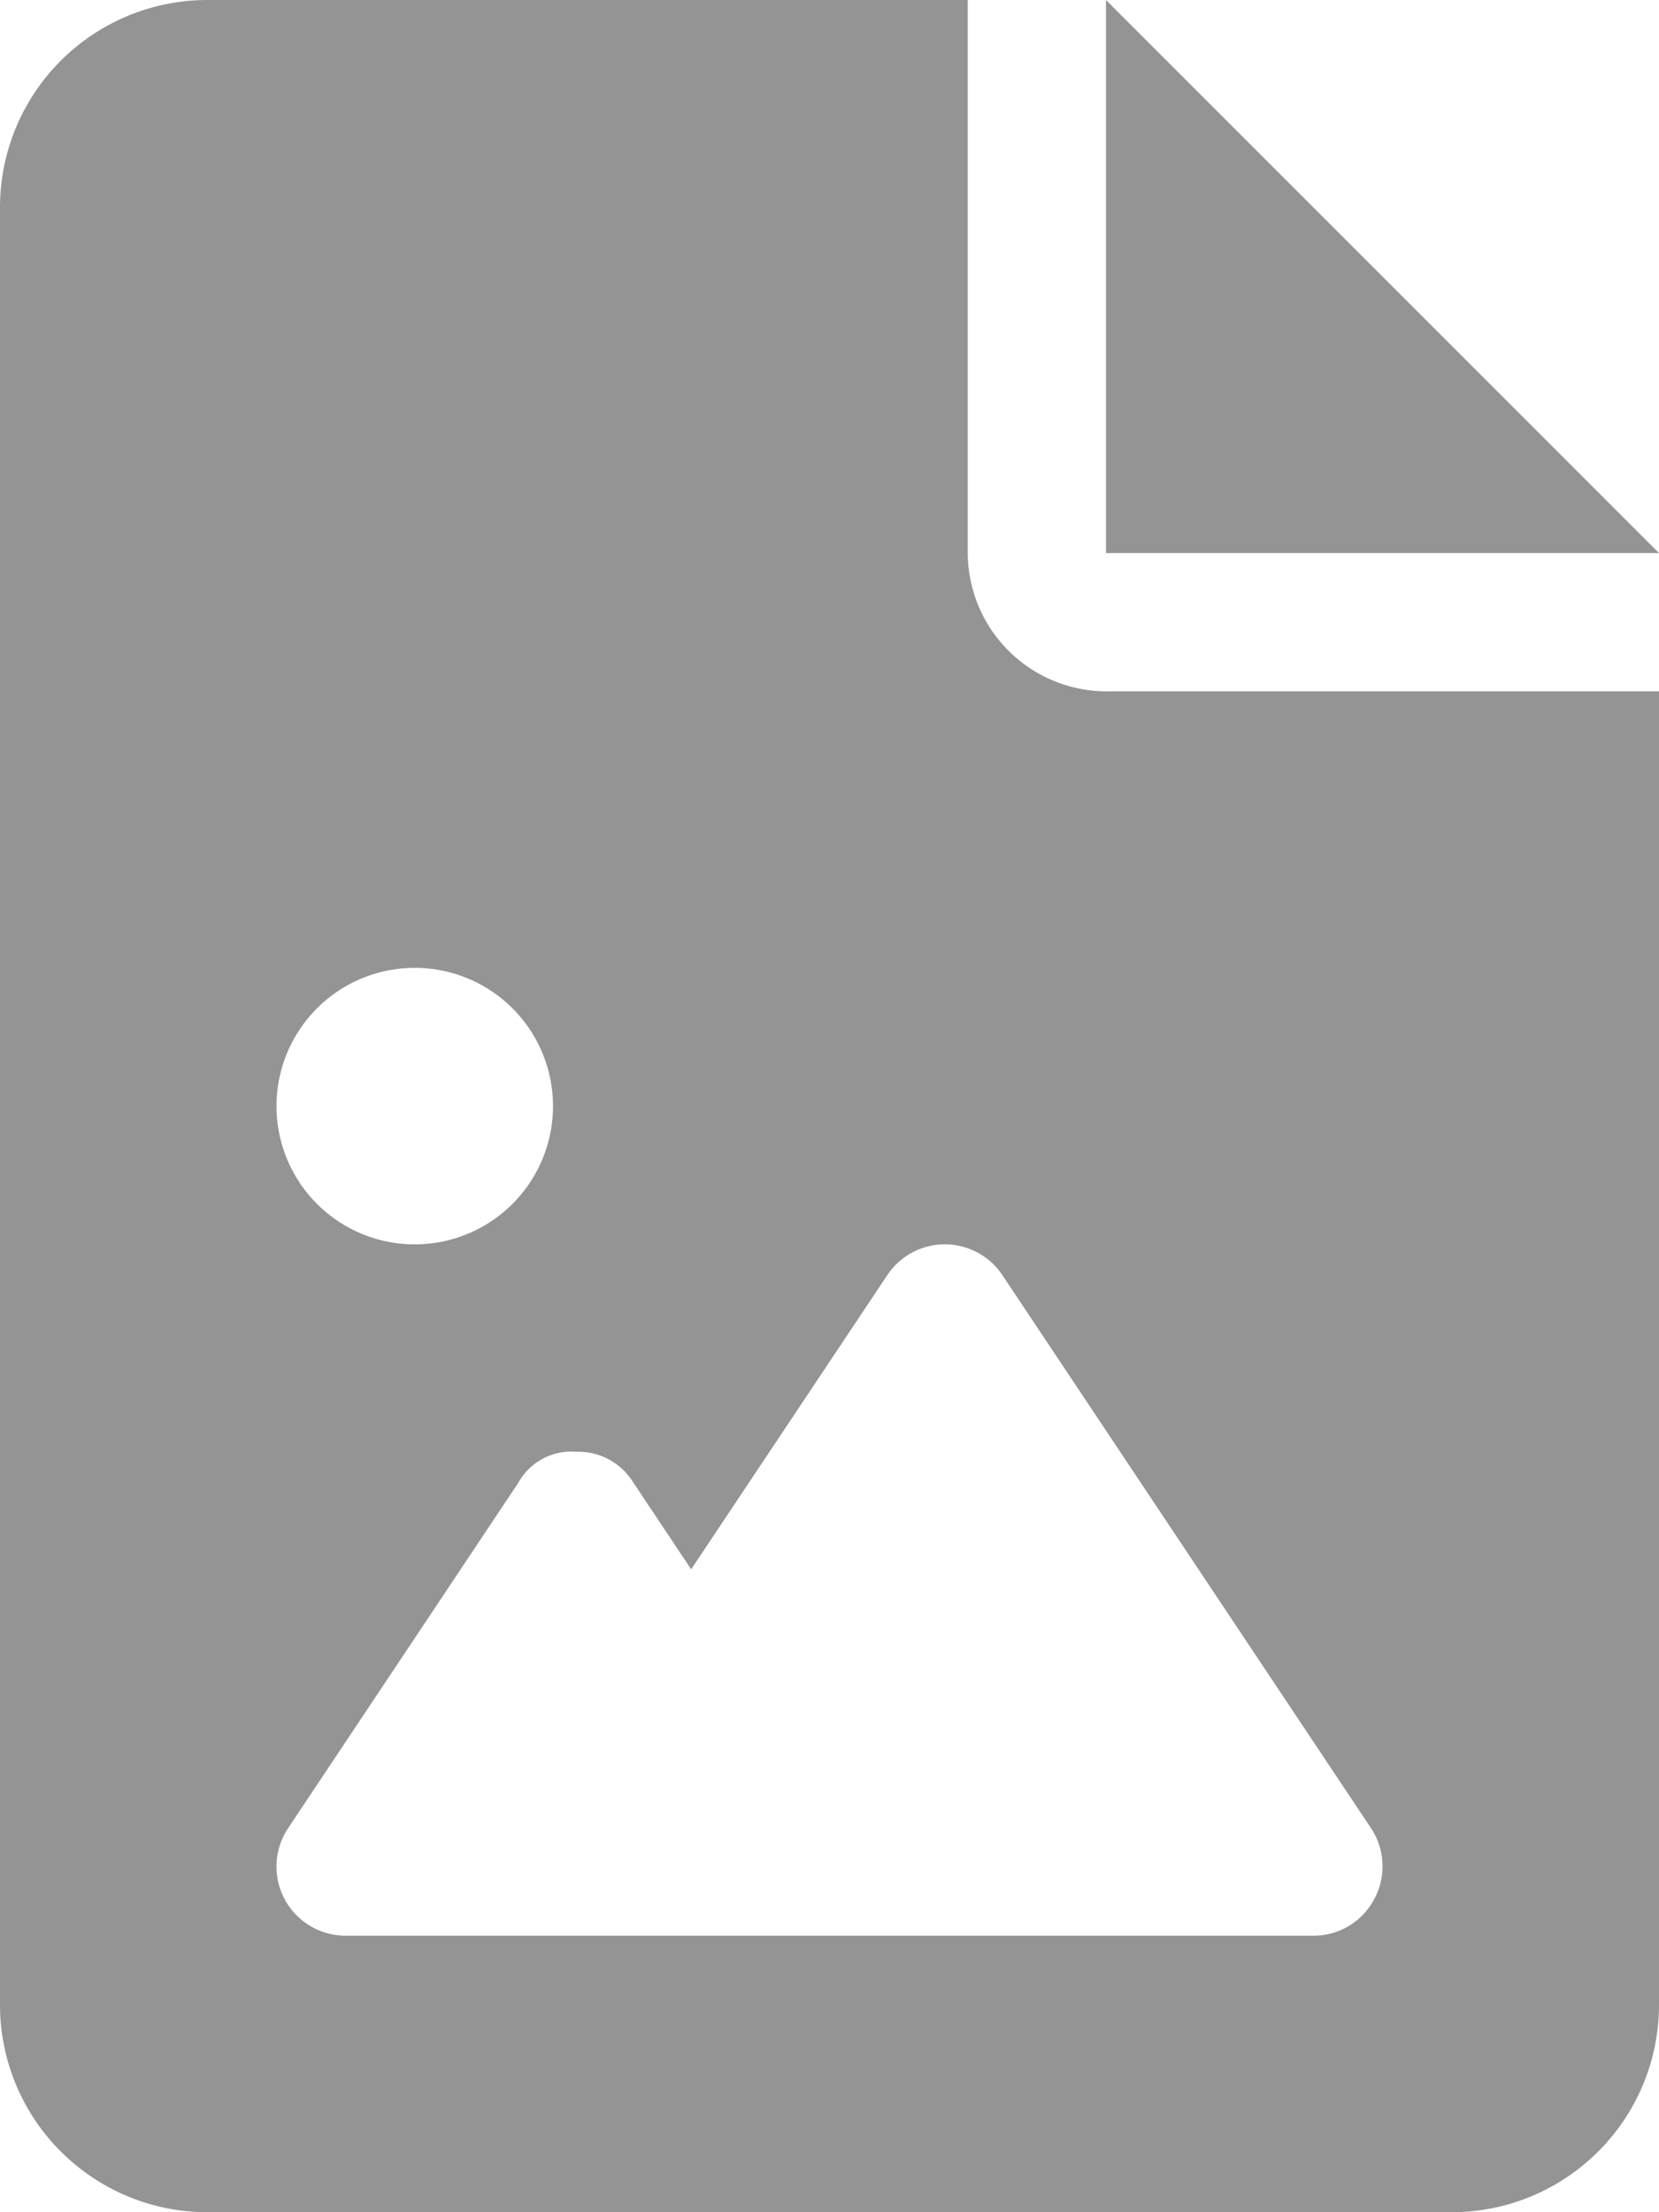 <svg xmlns="http://www.w3.org/2000/svg" width="67.521" height="90.029" viewBox="0 0 67.521 90.029">
  <path id="file-image" d="M39.387,22.507V0H8.44A8.44,8.44,0,0,0,0,8.44V81.588a8.441,8.441,0,0,0,8.44,8.44H59.081a8.44,8.44,0,0,0,8.44-8.44V28.134H45.173A5.657,5.657,0,0,1,39.387,22.507ZM16.88,39.387a5.627,5.627,0,1,1-5.627,5.627A5.627,5.627,0,0,1,16.88,39.387ZM55.934,77.28a2.79,2.79,0,0,1-2.479,1.495H14.067A2.813,2.813,0,0,1,11.726,74.4L21.1,60.335a2.46,2.46,0,0,1,2.336-1.254,2.627,2.627,0,0,1,2.34,1.253l2.354,3.53L36.108,51.9a2.814,2.814,0,0,1,4.688-.008L55.8,74.4A2.8,2.8,0,0,1,55.934,77.28ZM45.014,0V22.507H67.521Z" fill="#949494"/>
</svg>
